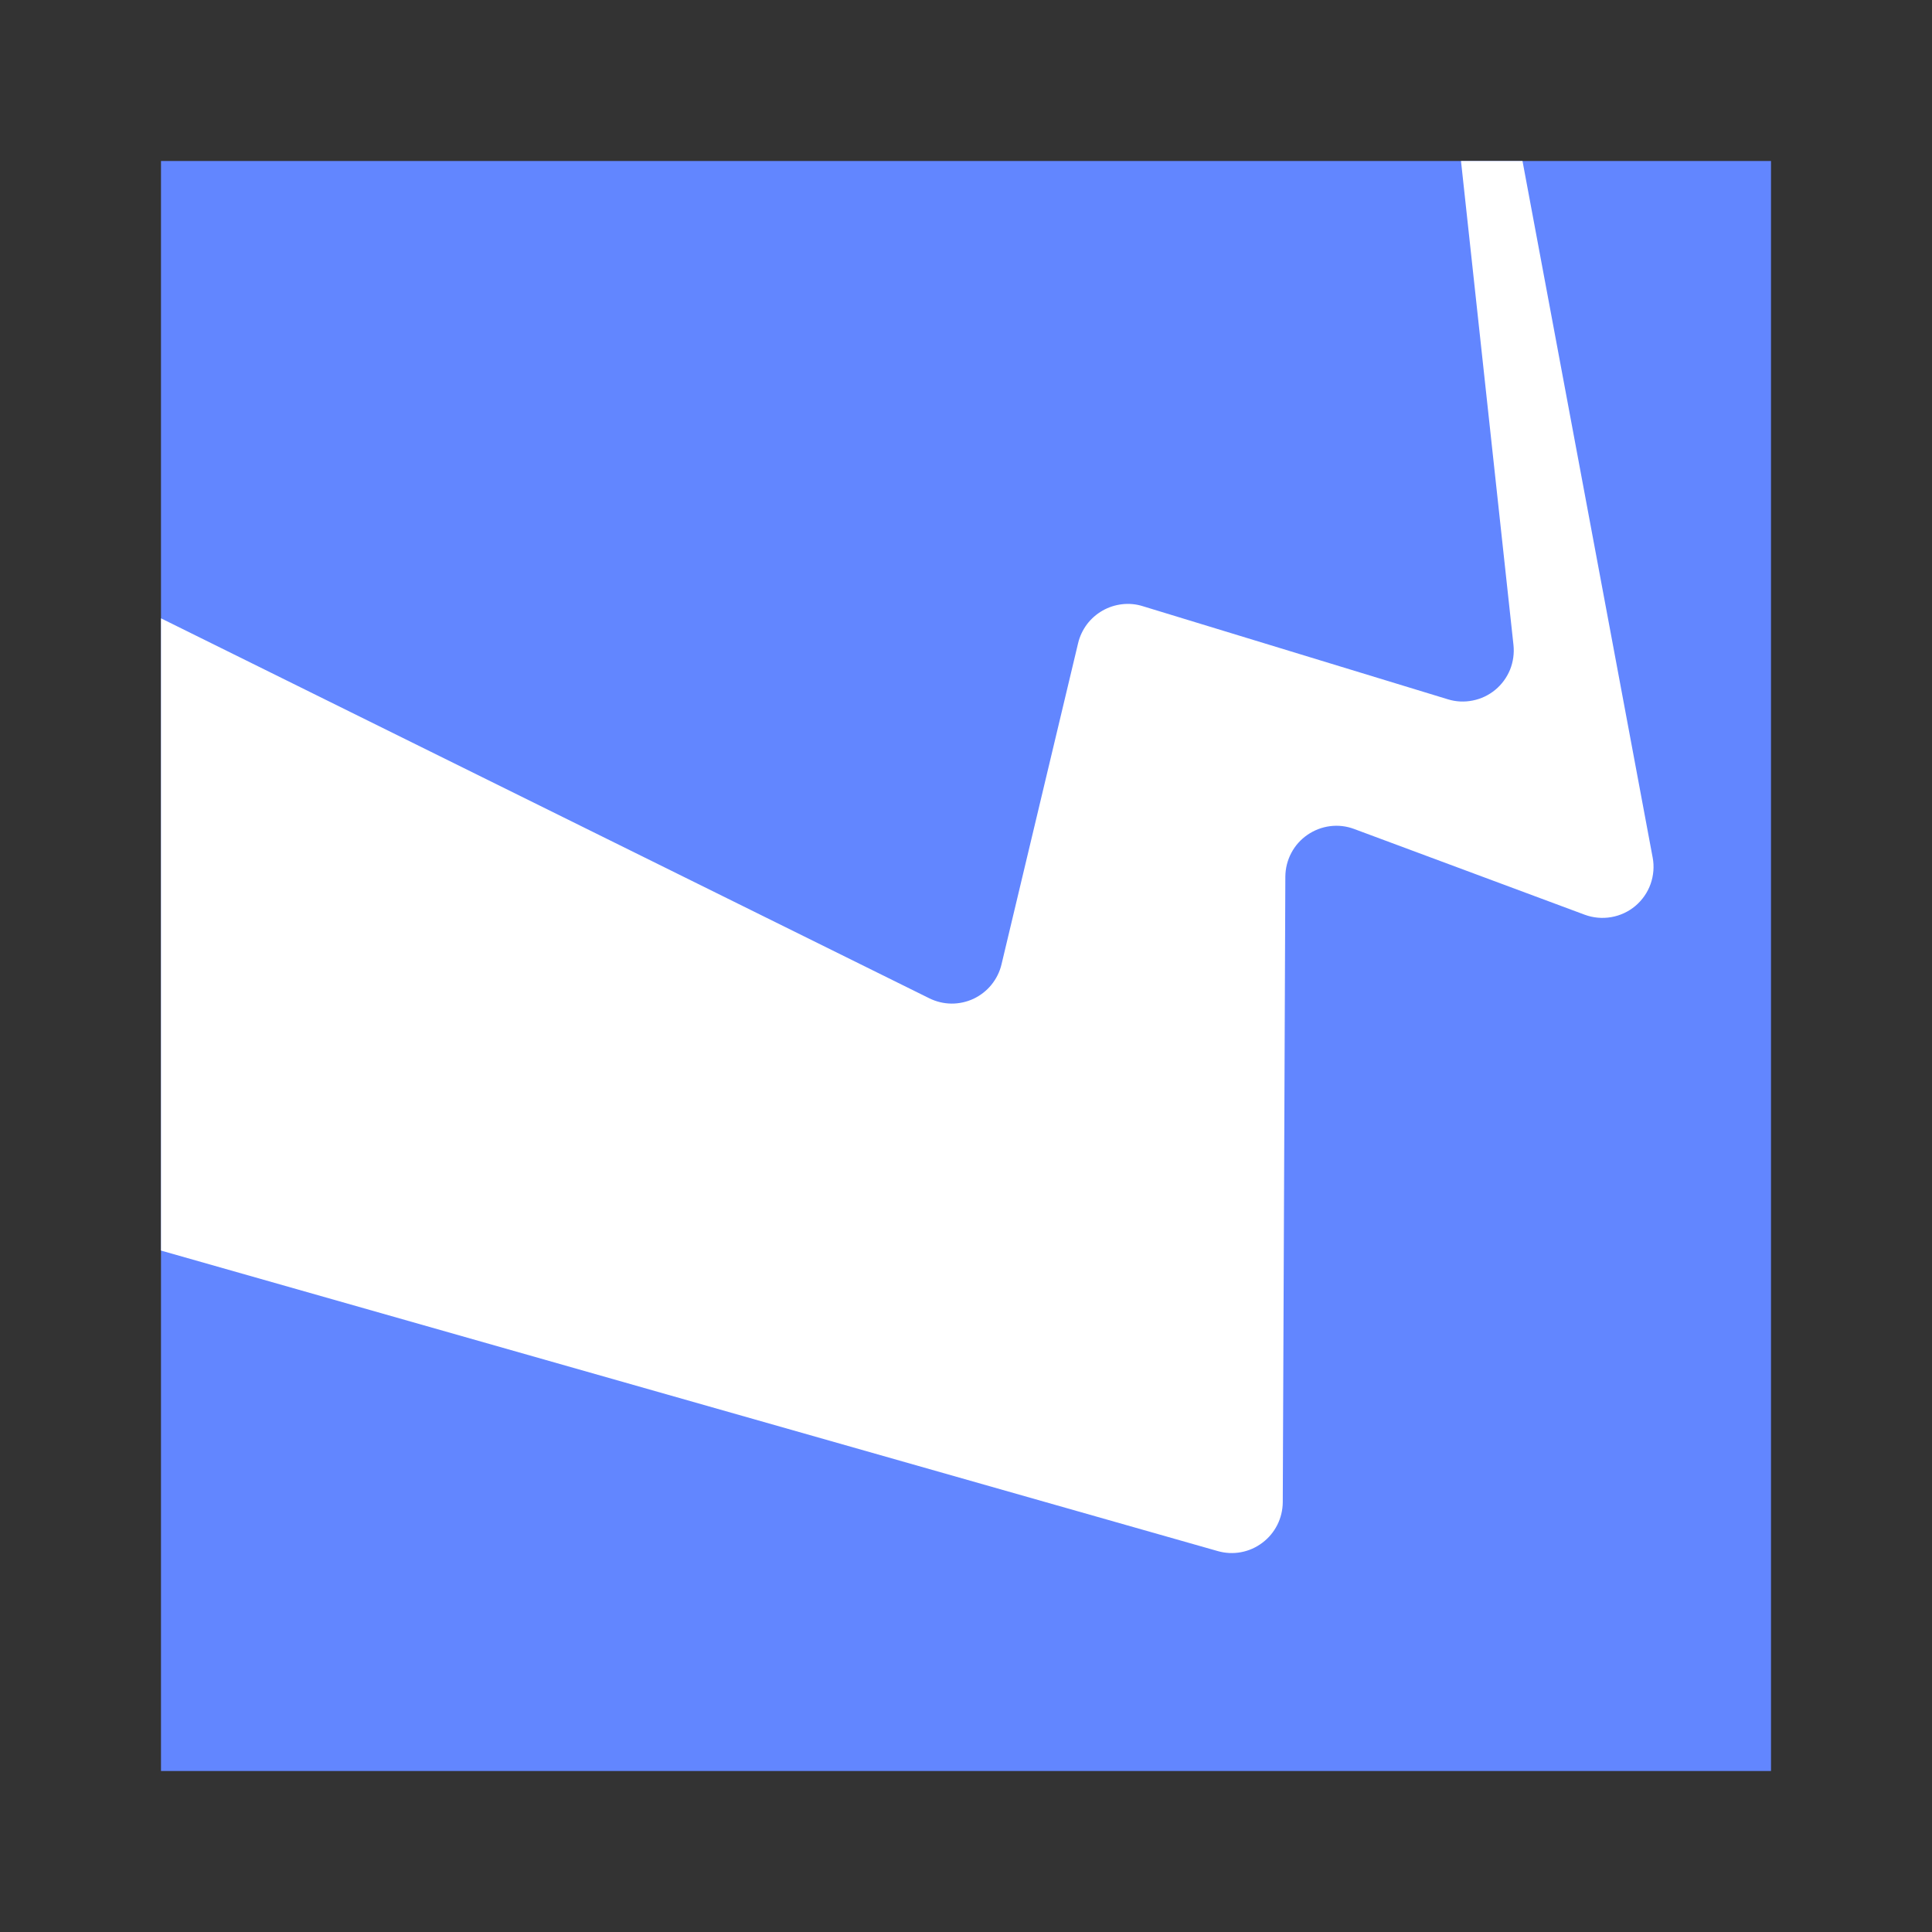<svg width="24" height="24" viewBox="0 0 24 24" fill="none" xmlns="http://www.w3.org/2000/svg">
<rect x="0" y="0" width="24" height="24" fill="#333333" stroke="none"/>
<path d="M22 2H2V22H22V2Z" fill="#6286FF"/>
<path d="M18.801 8.013C18.812 8.117 18.797 8.223 18.758 8.32C18.718 8.417 18.655 8.503 18.575 8.569C18.494 8.636 18.398 8.682 18.295 8.702C18.192 8.723 18.086 8.718 17.986 8.687L14.195 7.53C14.112 7.504 14.025 7.496 13.939 7.506C13.853 7.516 13.77 7.543 13.695 7.586C13.62 7.629 13.554 7.687 13.502 7.756C13.451 7.825 13.413 7.904 13.393 7.988L12.441 11.98C12.419 12.073 12.376 12.159 12.316 12.233C12.256 12.307 12.18 12.366 12.094 12.407C12.008 12.447 11.913 12.468 11.818 12.467C11.723 12.466 11.629 12.443 11.544 12.401L2 7.681V15.535L15.127 19.268C15.221 19.295 15.32 19.3 15.416 19.282C15.513 19.264 15.603 19.224 15.681 19.165C15.76 19.106 15.823 19.03 15.867 18.943C15.911 18.856 15.934 18.759 15.935 18.662L15.967 10.889C15.968 10.787 15.993 10.686 16.041 10.596C16.088 10.506 16.157 10.429 16.241 10.371C16.325 10.313 16.421 10.276 16.522 10.263C16.624 10.25 16.726 10.262 16.822 10.298L19.686 11.363C19.791 11.402 19.905 11.412 20.015 11.393C20.126 11.374 20.229 11.326 20.315 11.254C20.401 11.181 20.466 11.088 20.504 10.982C20.541 10.877 20.551 10.763 20.53 10.653L18.913 2H18.149L18.801 8.013Z" fill="white"/>
</svg>

